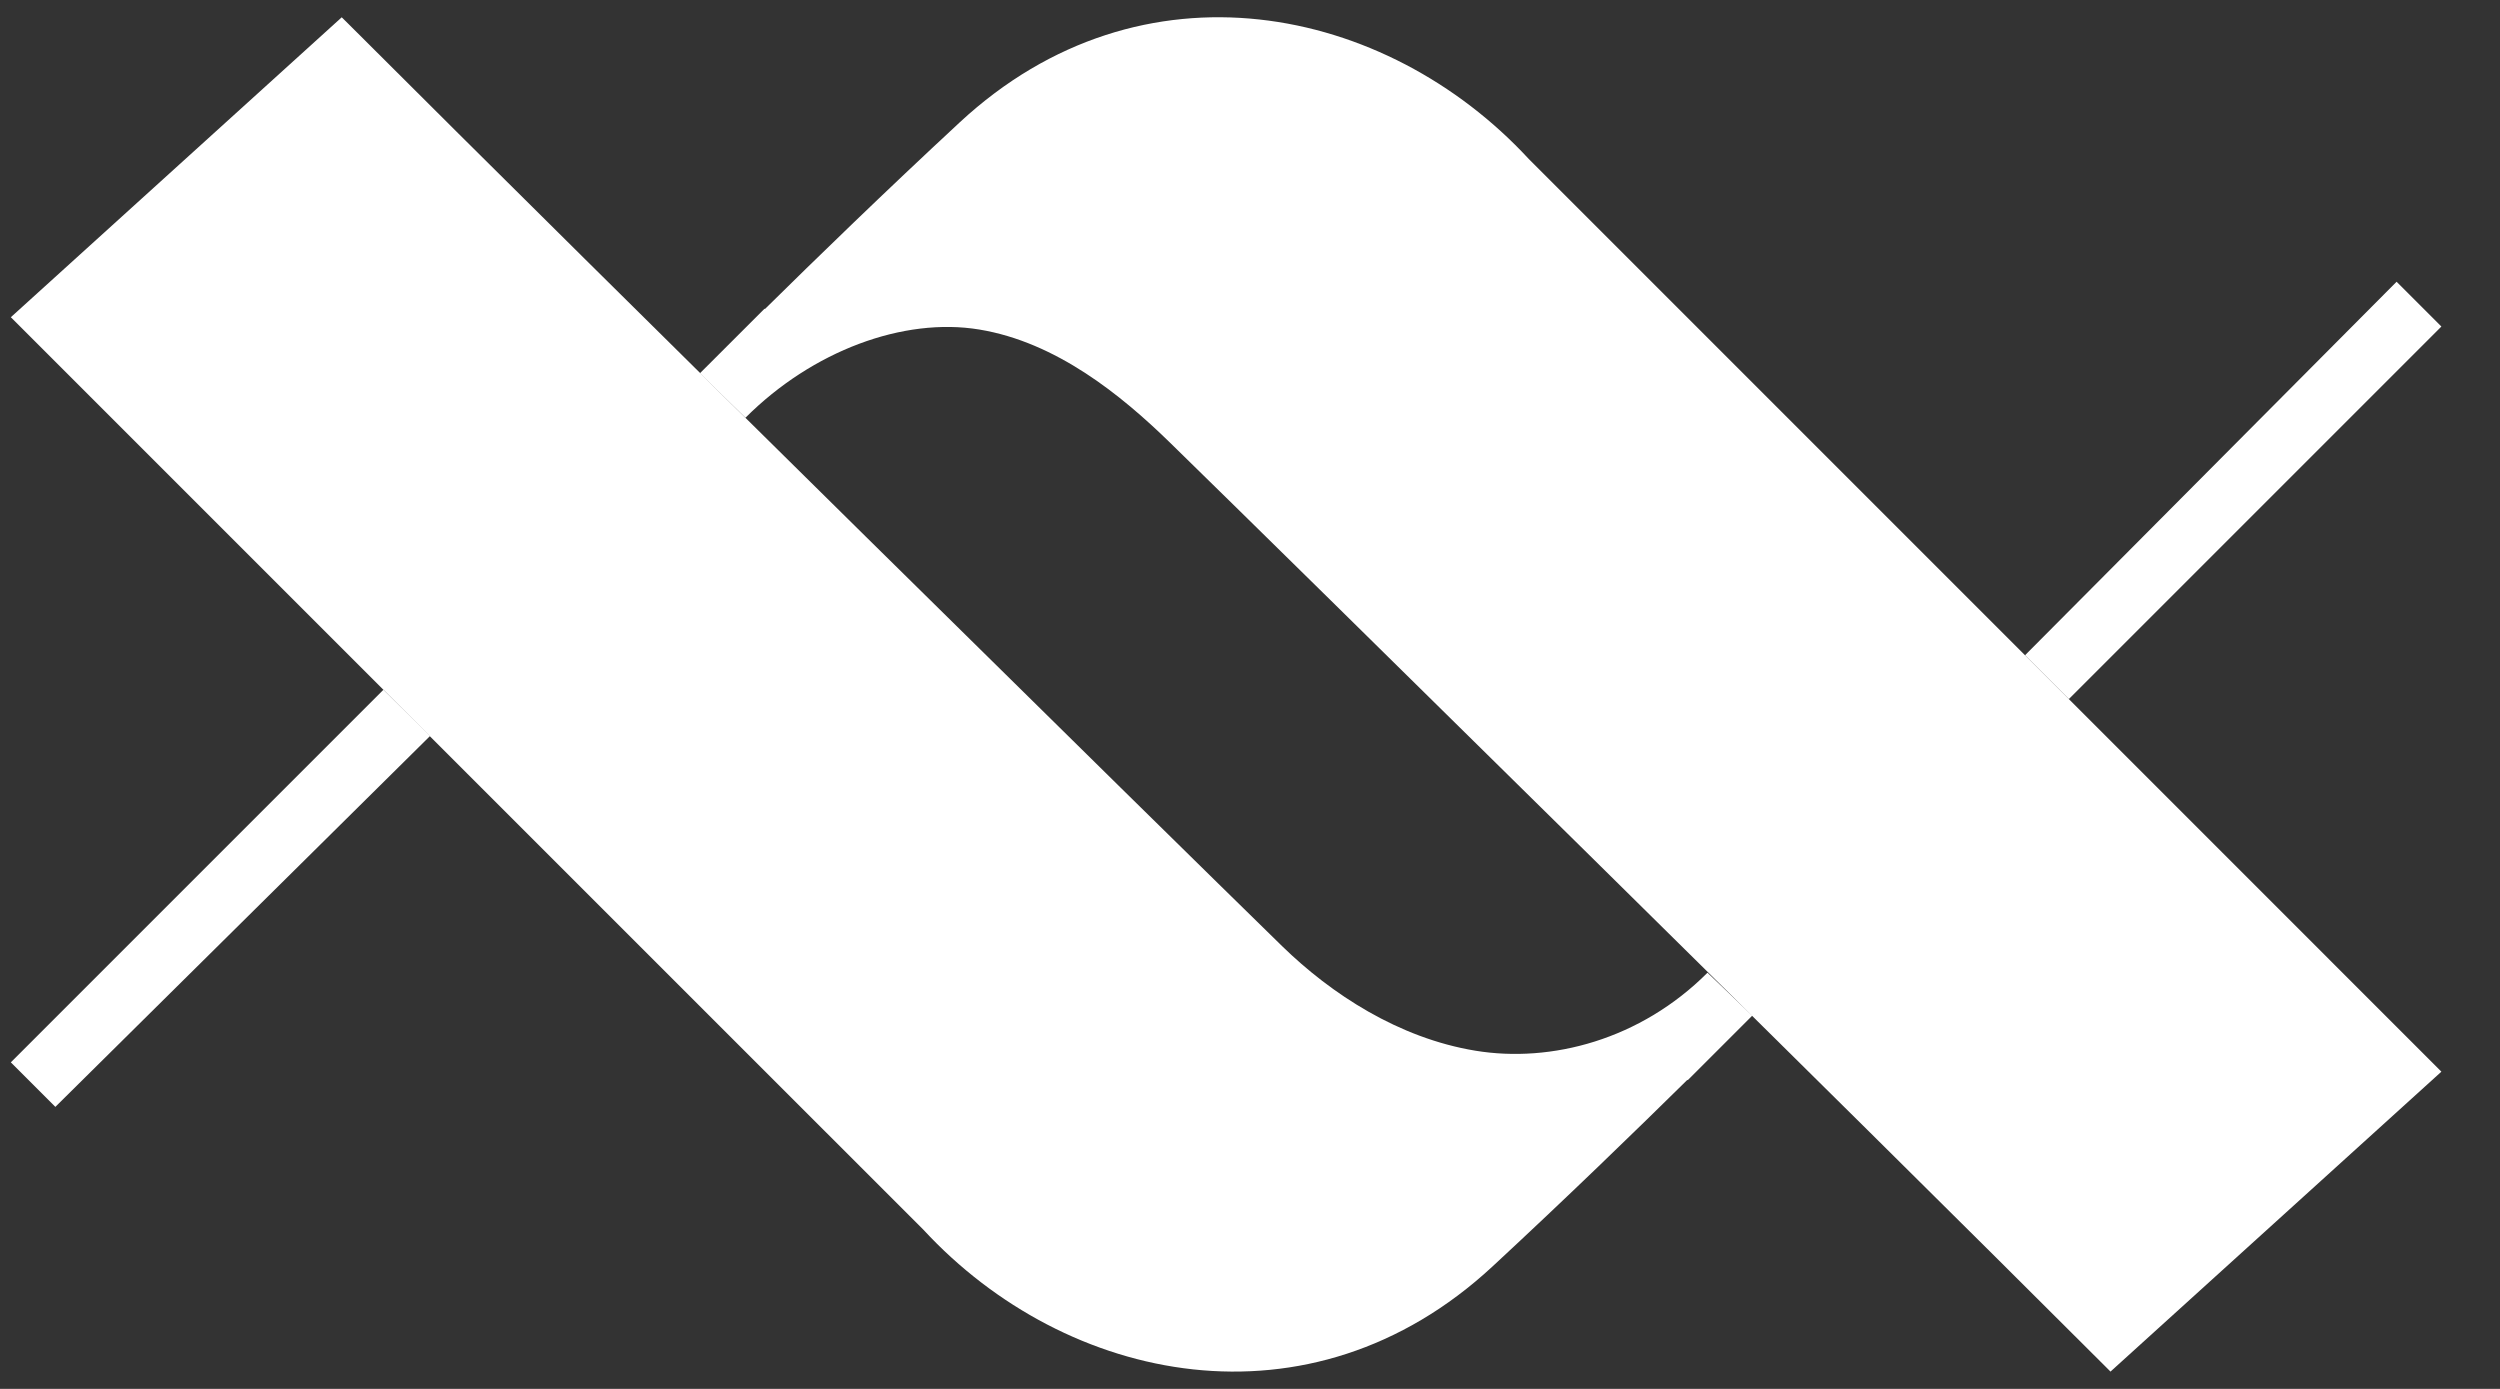 <svg width="36" height="20" viewBox="0 0 36 20" fill="none" xmlns="http://www.w3.org/2000/svg">
<rect x="0" y="0" width="36" height="20" fill="#333333" stroke="none"/>
<path d="M13.821 1.761C16.444 -0.671 19.961 0.068 22.015 2.29L35.156 15.432L30.391 19.751L30.243 19.603C26.649 16.009 18.591 8.075 16.849 6.375C16.143 5.686 15.207 4.927 14.101 4.745C13.011 4.565 11.699 5.051 10.734 6.016L10.079 5.375L11.01 4.445L11.015 4.45C11.76 3.715 12.746 2.758 13.821 1.761Z" fill="white"/>
<path d="M6.193 10.598L5.521 9.933L0.156 15.298L0.797 15.939L6.193 10.598Z" fill="white"/>
<path d="M21.491 18.238C18.868 20.671 15.352 19.931 13.298 17.709L6.727 11.139L0.156 4.568L4.921 0.249L5.07 0.397C8.663 3.991 16.722 11.925 18.463 13.625C19.17 14.314 20.14 14.948 21.245 15.13C22.336 15.31 23.623 14.973 24.588 14.007L25.233 14.625L24.303 15.555L24.298 15.55C23.552 16.285 22.567 17.241 21.491 18.238Z" fill="white"/>
<path d="M29.16 9.436L29.791 10.067L35.156 4.702L34.511 4.057L29.16 9.436Z" fill="white"/>
</svg>
